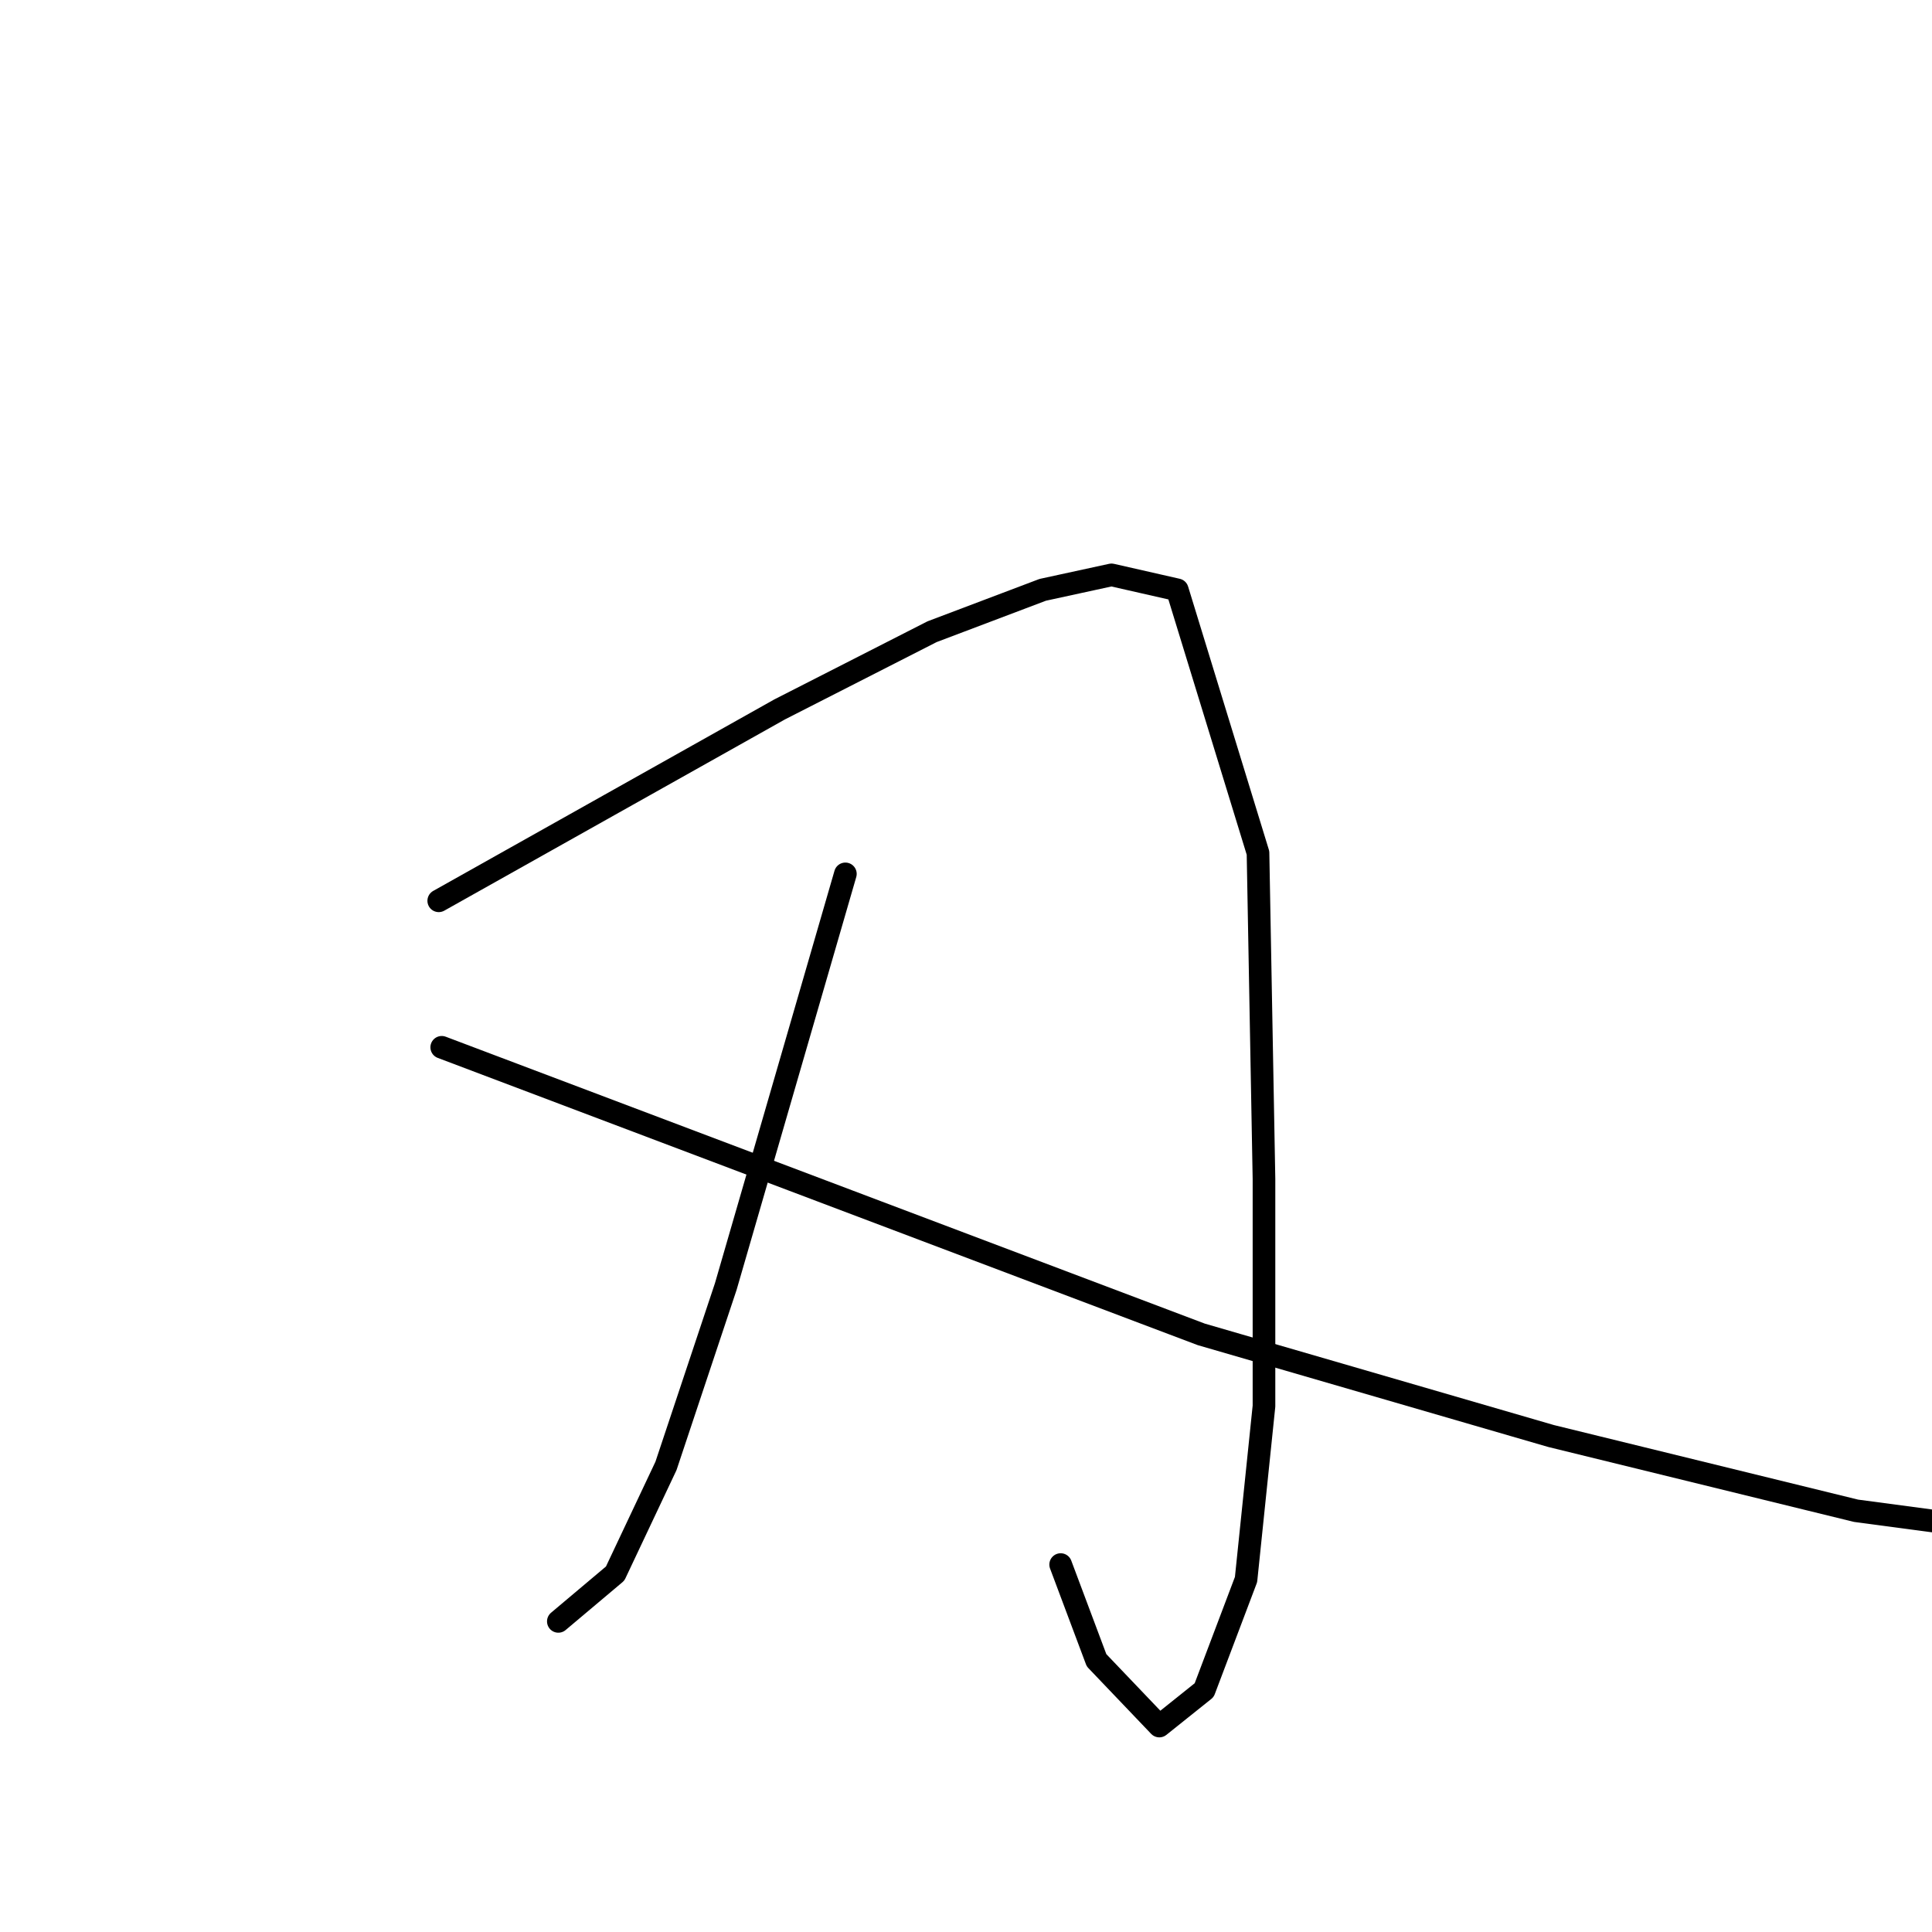 <?xml version="1.0" standalone="no"?>
    <svg width="256" height="256" xmlns="http://www.w3.org/2000/svg" version="1.1">
    <polyline stroke="black" stroke-width="3" stroke-linecap="round" fill="transparent" stroke-linejoin="round" points="58.136 119.36 80.718 106.682 103.301 94.004 123.507 83.703 138.166 78.156 147.278 76.175 155.995 78.156 166.692 113.021 167.484 156.206 167.484 186.316 165.107 209.295 159.56 223.954 153.617 228.709 145.297 219.993 140.543 207.314 140.543 207.314 " />
        <polyline stroke="black" stroke-width="3" stroke-linecap="round" fill="transparent" stroke-linejoin="round" points="112.017 115.794 104.094 143.132 96.17 170.469 88.246 194.24 81.511 208.503 73.983 214.842 73.983 214.842 " />
        <polyline stroke="black" stroke-width="3" stroke-linecap="round" fill="transparent" stroke-linejoin="round" points="58.532 138.773 108.848 157.791 159.164 176.808 205.518 190.278 245.93 200.183 275.644 204.145 275.644 204.145 " />
        </svg>